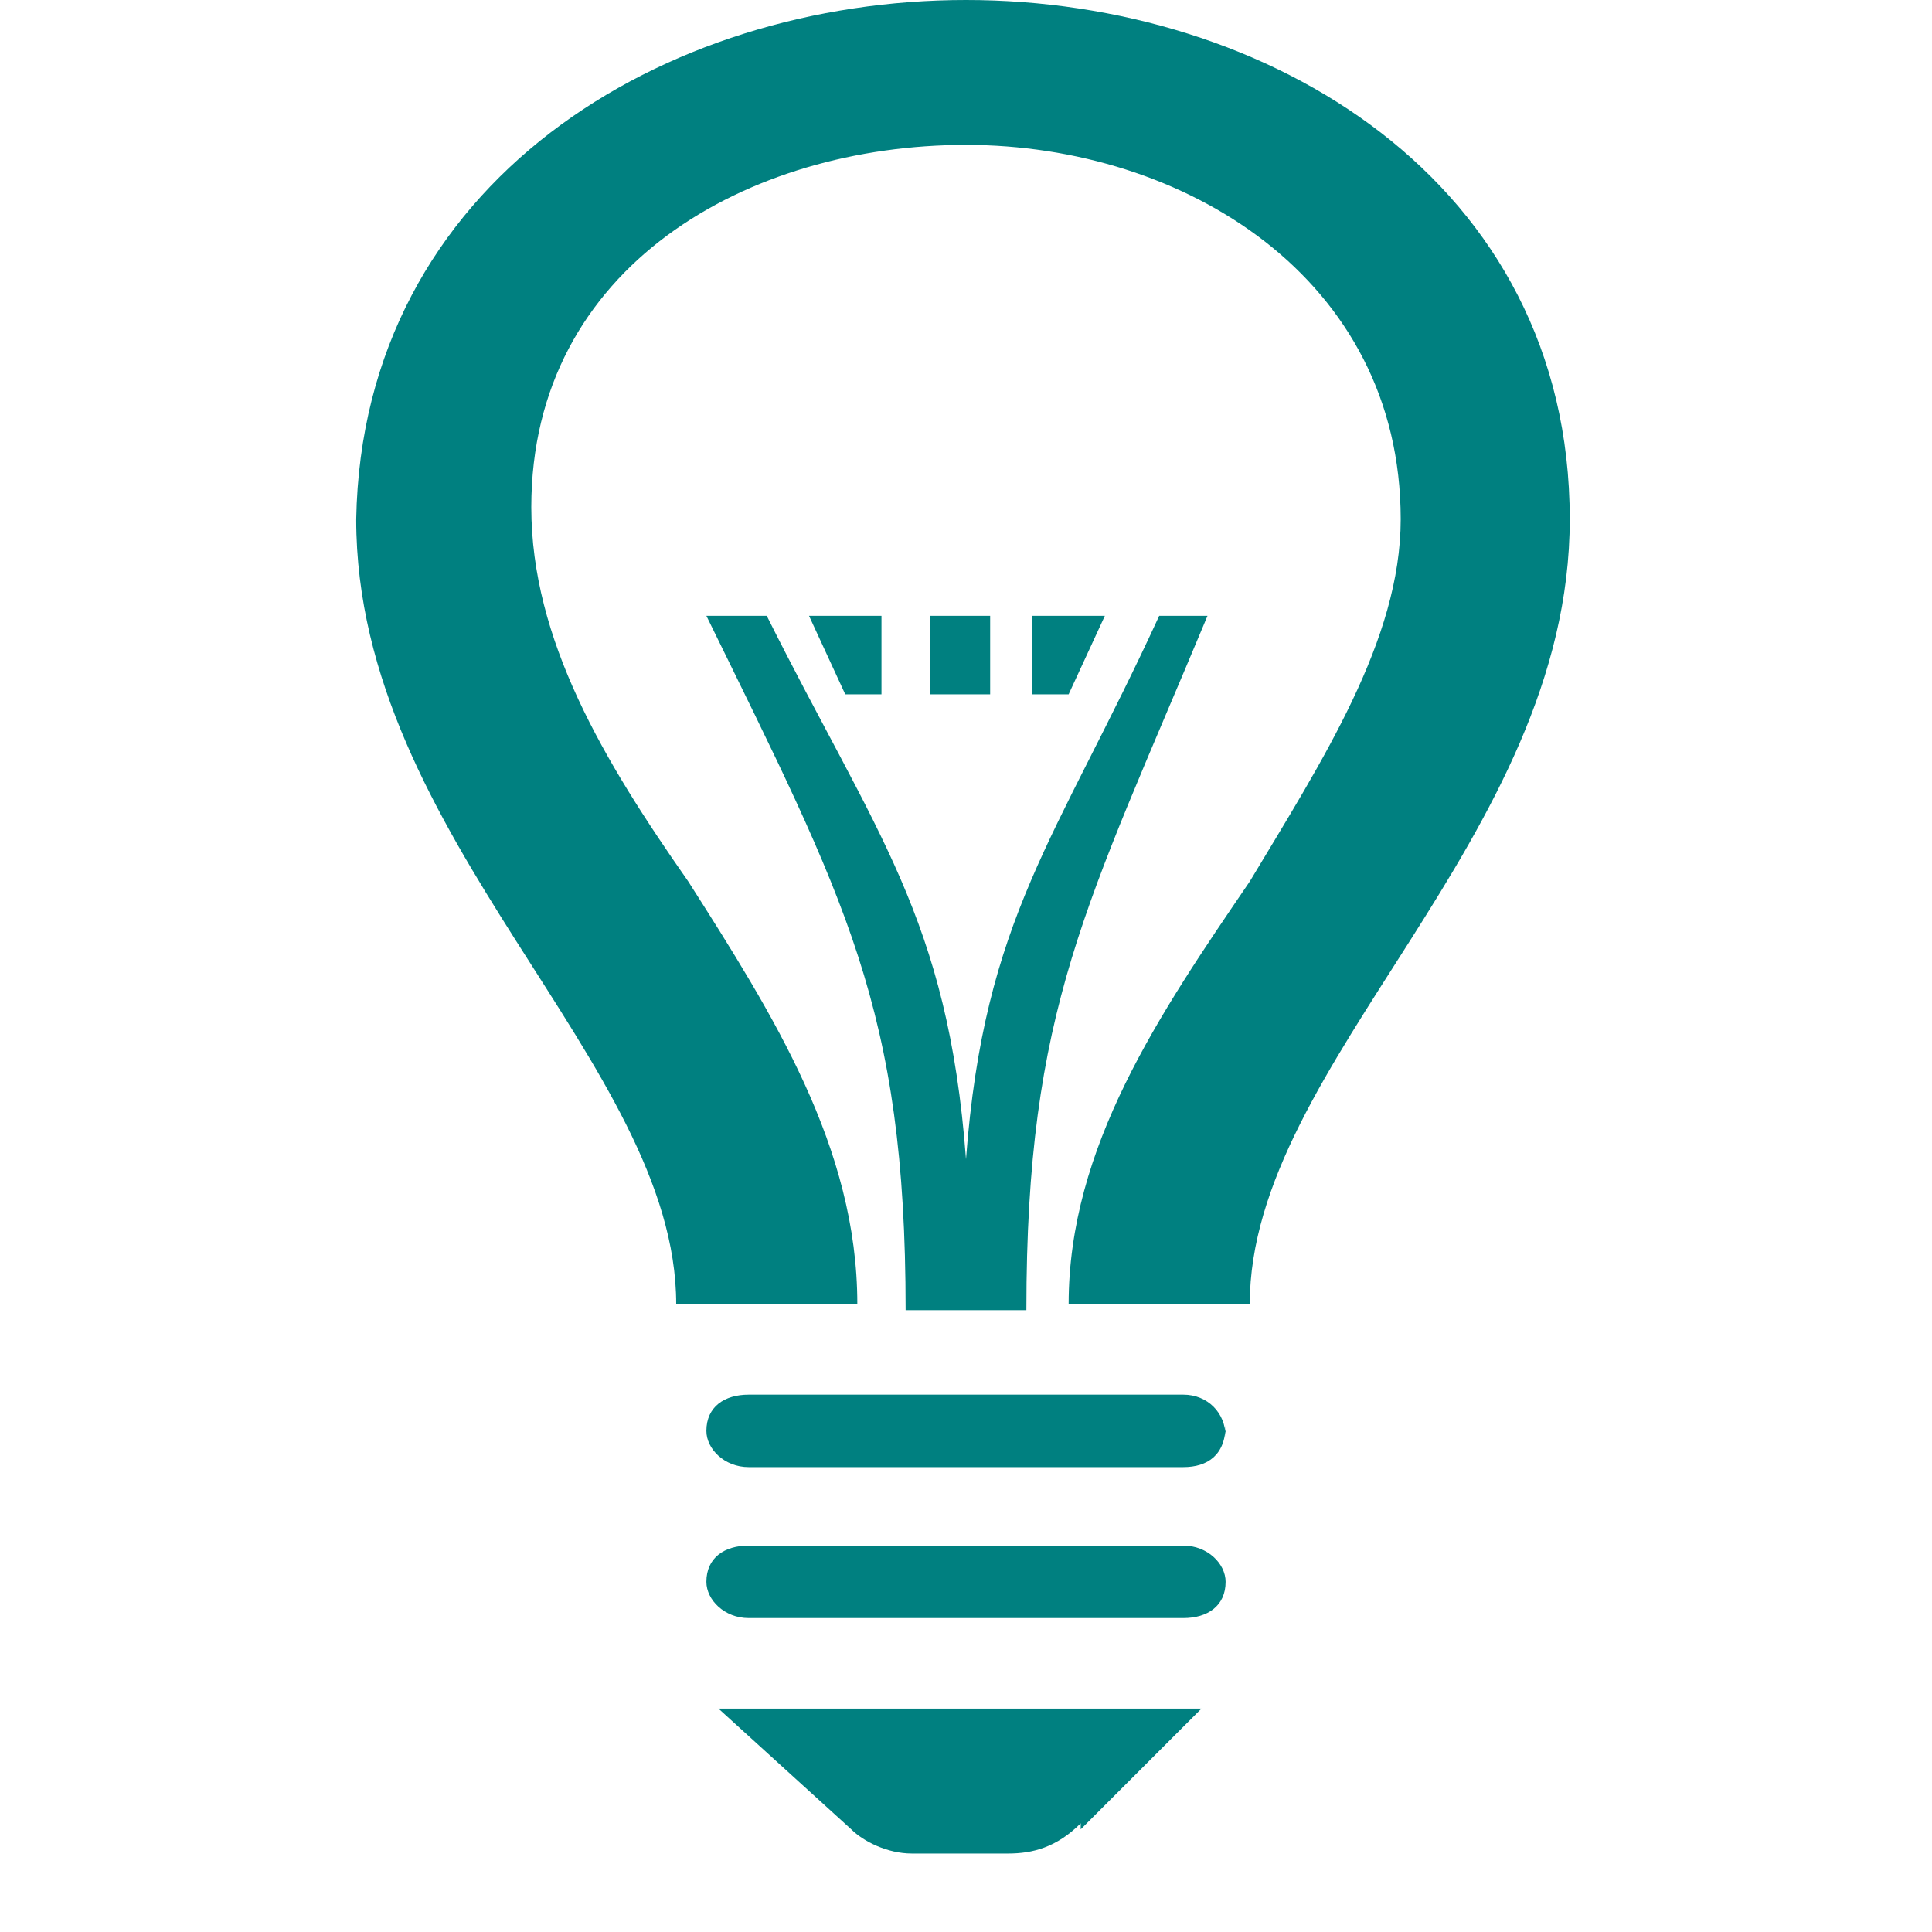 <svg xmlns="http://www.w3.org/2000/svg" id="Layer_1" viewBox="0 0 32 32"><style>.st0{fill:#008080;}</style><path d="M26 8.6c0 5.3-5.3 9-5.3 13h-3c0-2.6 1.5-4.8 3-7 1.2-2 2.5-4 2.5-6 0-4-3.6-6.2-7.2-6.2s-7.2 2-7.2 6c0 2.2 1.2 4.2 2.6 6.2 1.4 2.2 2.8 4.4 2.8 7h-3c0-4-5.3-7.7-5.3-13C6 3 11 0 16 0s10 3 10 8.6zm-5.7 15c0 .5-.3.7-.7.7h-7.2c-.4 0-.7-.3-.7-.6 0-.4.3-.6.7-.6h7.2c.4 0 .7.3.7.7zm0 2.6c0 .4-.3.6-.7.6h-7.2c-.4 0-.7-.3-.7-.6 0-.4.3-.6.7-.6h7.2c.4 0 .7.3.7.6zm-2.4 4c-.4.4-.8.5-1.2.5h-1.6c-.4 0-.8-.2-1-.4l-2.2-2h8l-2 2zm-1.5-18.7h-1v-1.3h1v1.3zm1.4 0h-.7v-1.3h1.2l-.6 1.3zm-3.8 0l-.6-1.3h1.2v1.3h-.6zm6-1.3C18 15 17 16.7 17 21.7h-2c0-5-1-6.8-3.3-11.5h1c1.8 3.6 3 5 3.3 9 .3-4 1.5-5.3 3.2-9h1z" class="st0"/></svg>